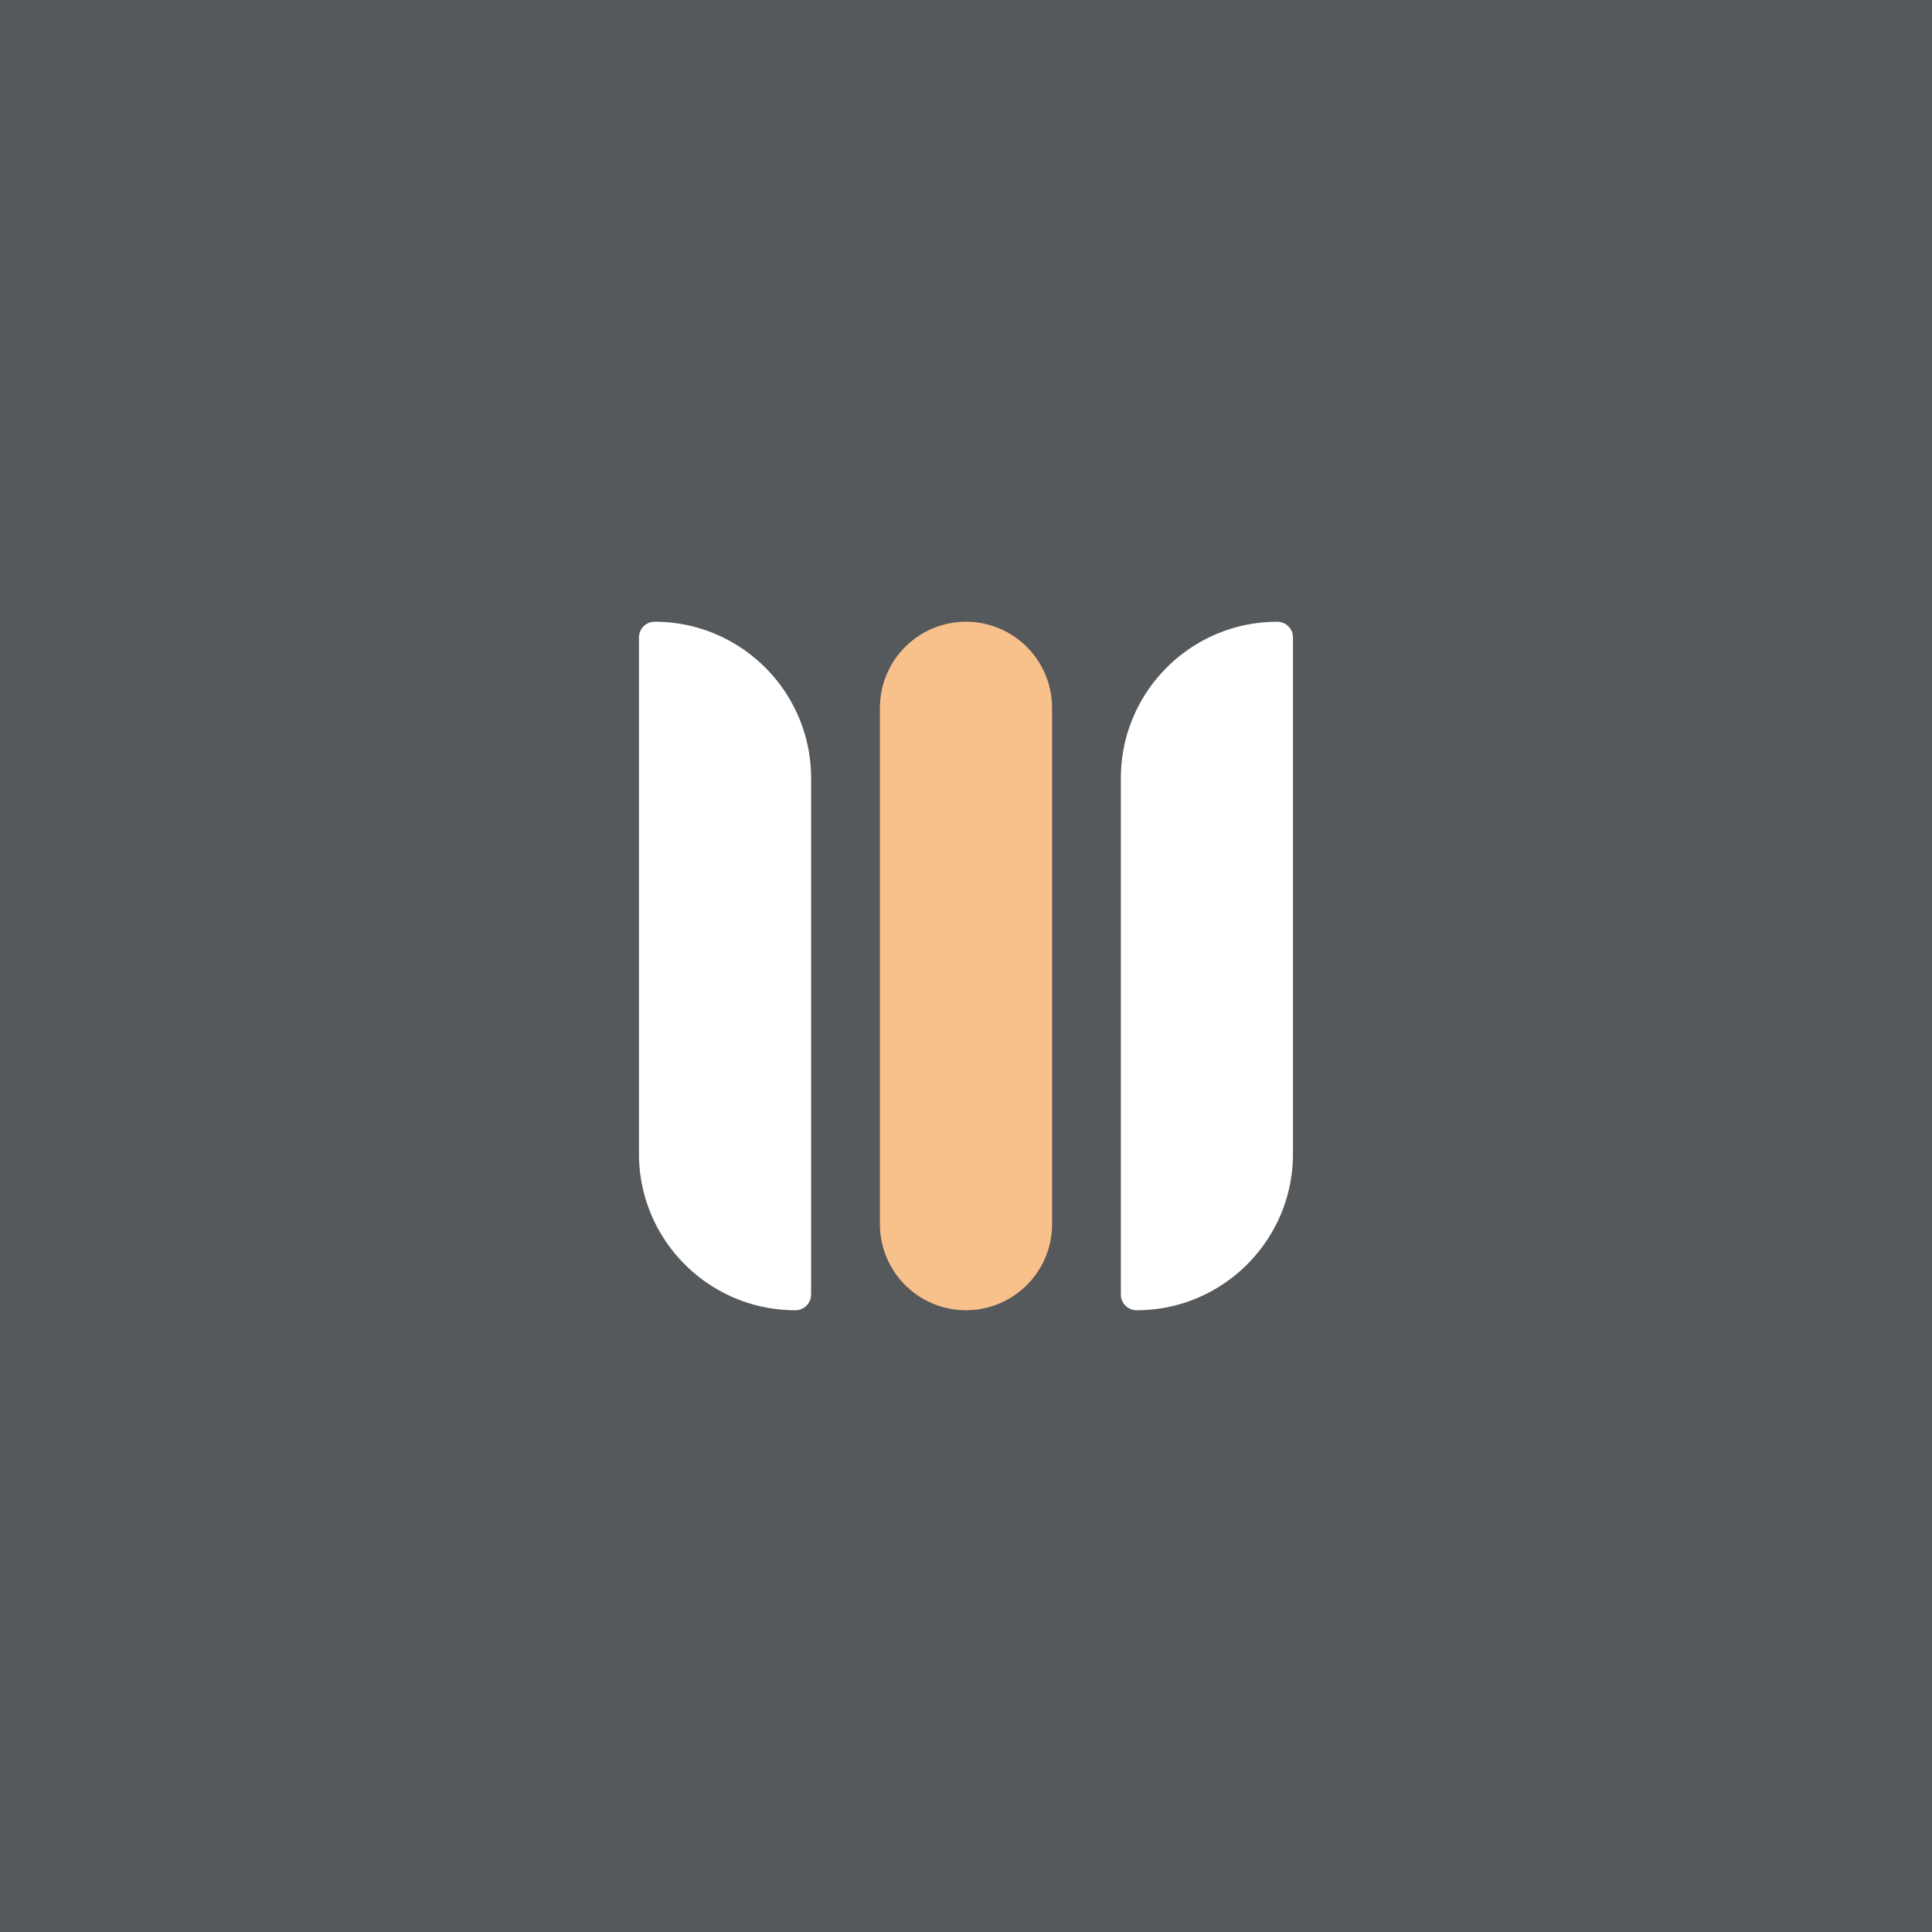 <svg xmlns="http://www.w3.org/2000/svg" xml:space="preserve" width="192" height="192">
  <rect width="100%" height="100%" fill="#56595b" />
  <path fill="#f8c18c"
    d="M96 61.789a8.555 8.555 0 0 1 8.553 8.553v51.316A8.555 8.555 0 0 1 96 130.21a8.555 8.555 0 0 1-8.553-8.552V70.342A8.555 8.555 0 0 1 96 61.789z" />
  <path fill="#fff"
    d="M63.5 63.349c0-.862.698-1.56 1.56-1.56 8.58 0 15.545 6.965 15.545 15.545v51.316a1.56 1.56 0 0 1-1.56 1.56c-8.58 0-15.545-6.965-15.545-15.545zM111.39 77.335c0-8.58 6.965-15.545 15.545-15.545.862 0 1.56.698 1.56 1.56v51.316c0 8.58-6.965 15.545-15.545 15.545a1.56 1.56 0 0 1-1.56-1.56z" />
</svg>
